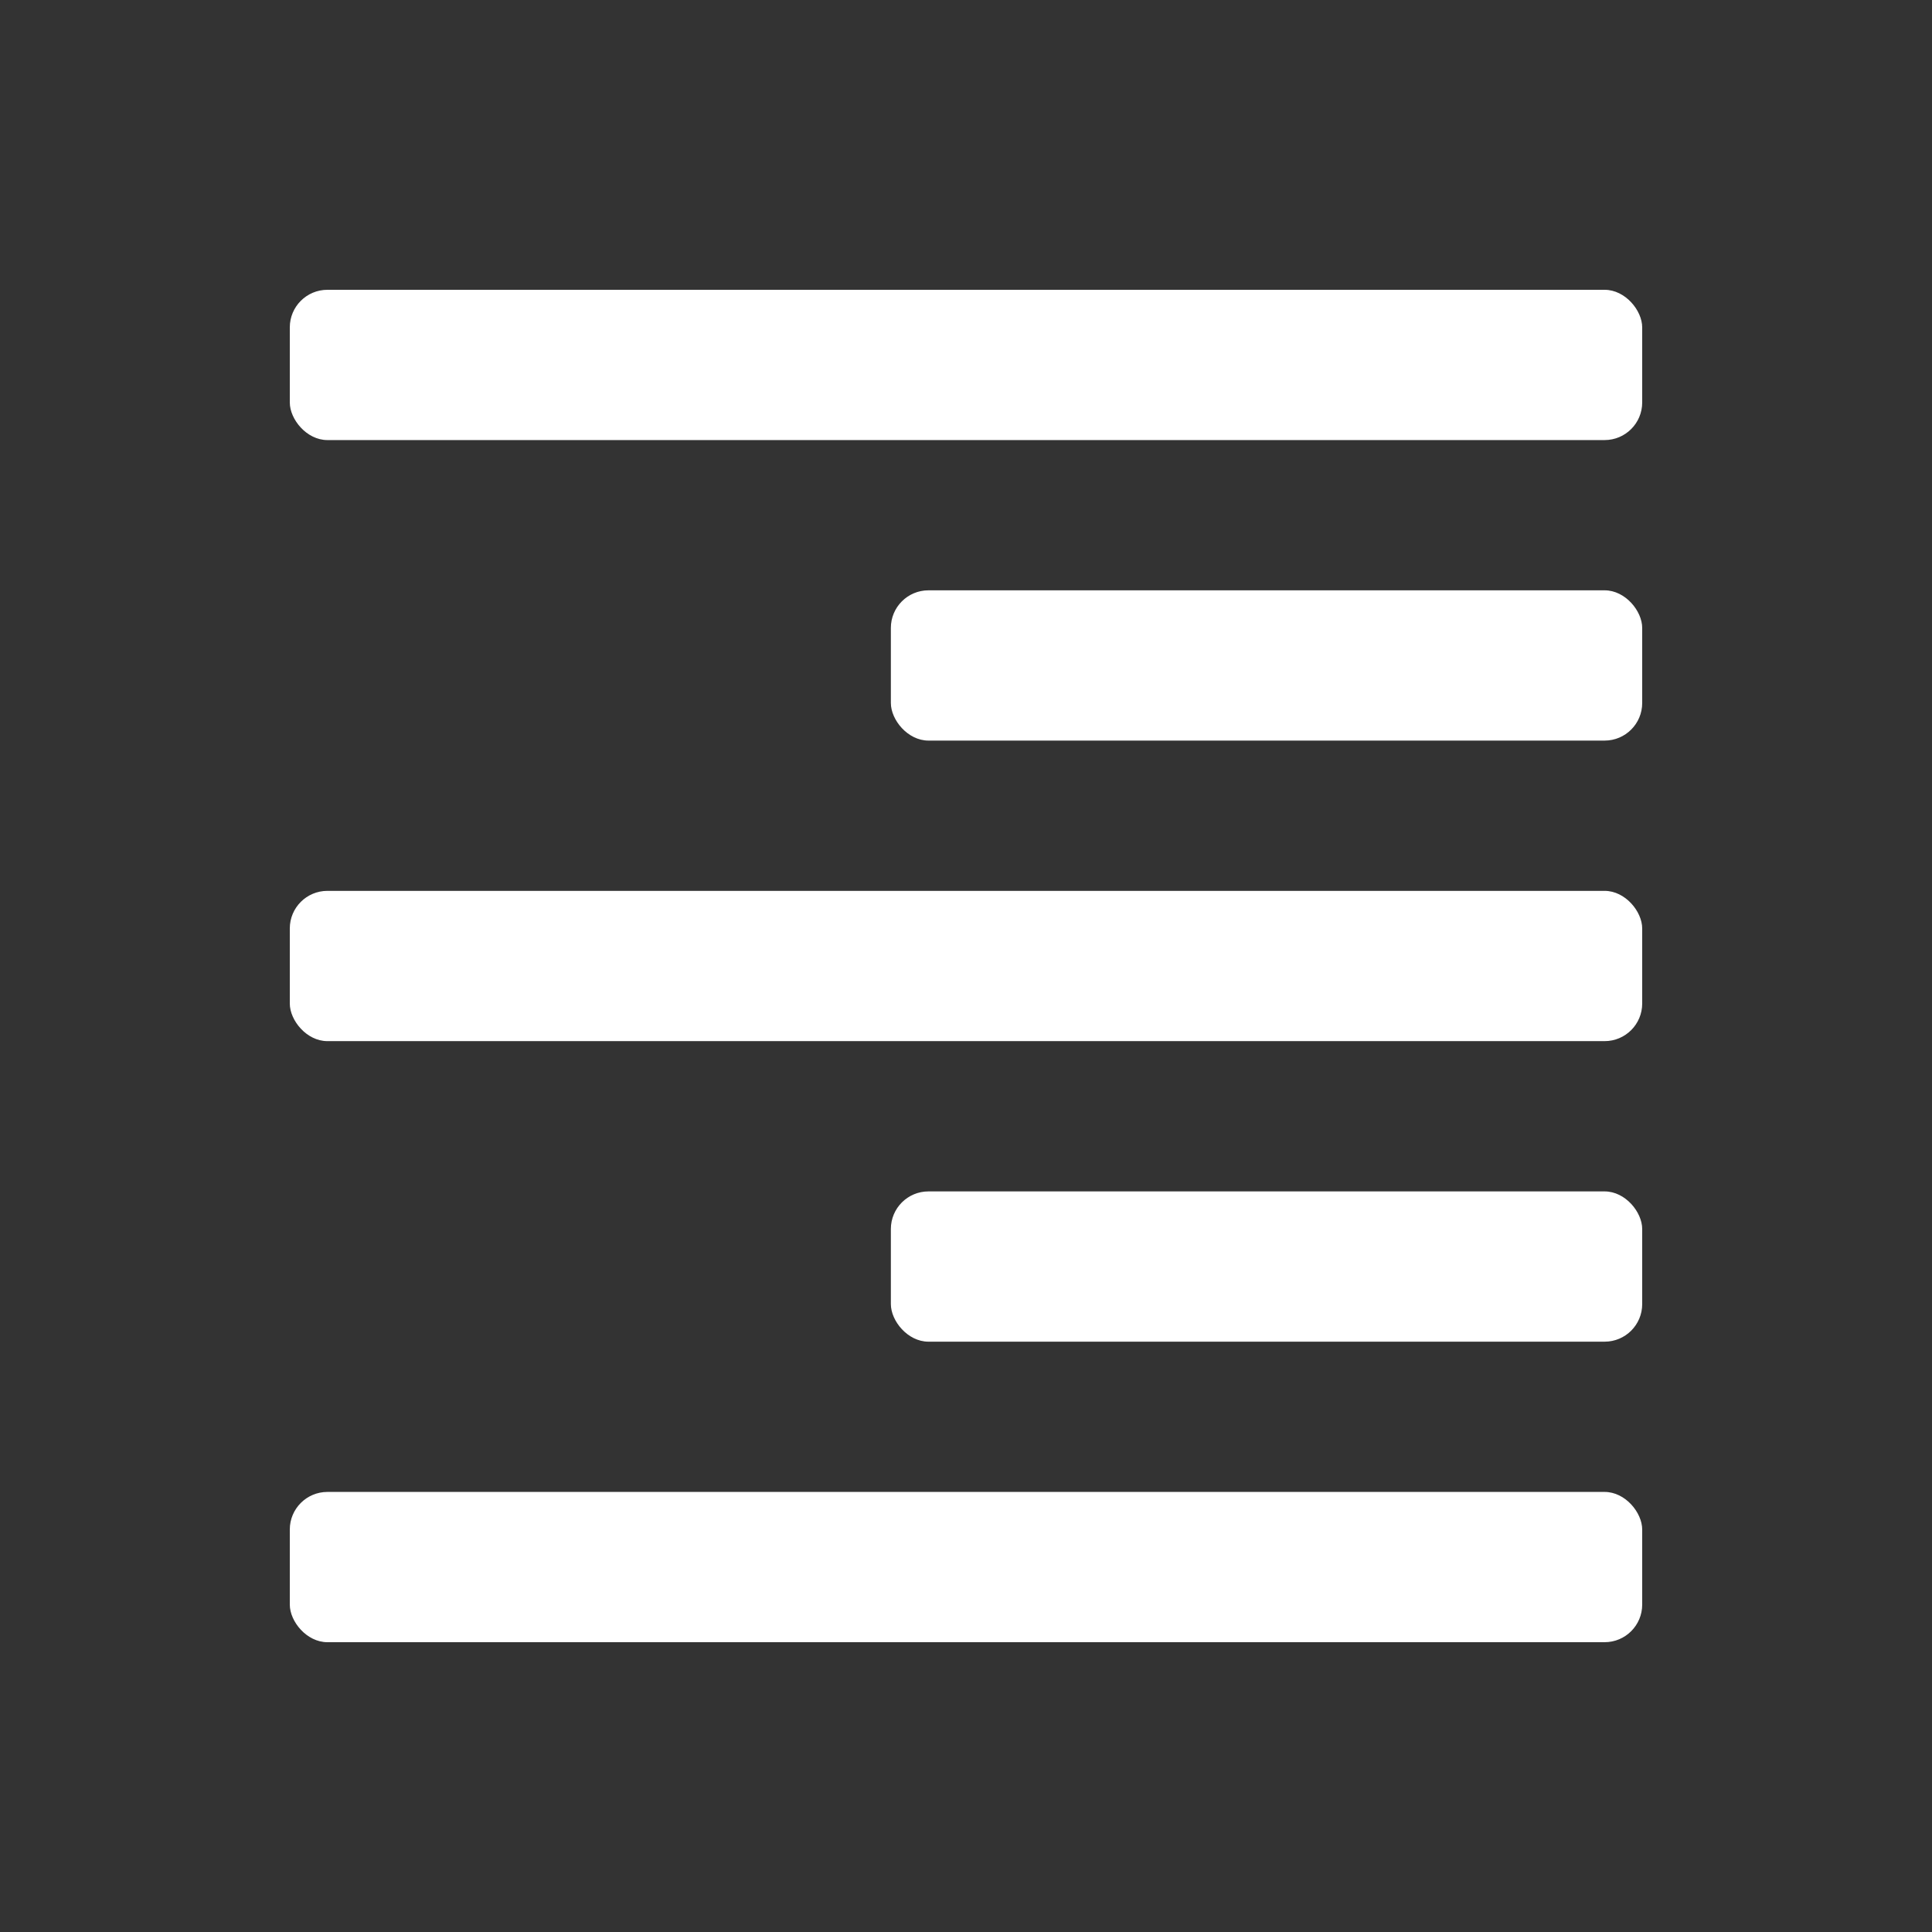 <svg id="main" xmlns="http://www.w3.org/2000/svg" viewBox="0 0 1000 1000"><rect x="0" y="0" width="1000" height="1000" fill="#333333" stroke="none"/><defs><style>.cls-1,.cls-2{fill:#fff;}.cls-1{opacity:0;}</style></defs><title>align_right_w</title><rect id="frame" class="cls-1" width="1000" height="1000"/><rect class="cls-2" x="461.11" y="616.67" width="388.89" height="77.78" rx="19.46"/><rect class="cls-2" x="150" y="772.22" width="700" height="77.78" rx="19.46"/><rect class="cls-2" x="150" y="461.11" width="700" height="77.78" rx="19.46"/><rect class="cls-2" x="461.11" y="305.55" width="388.89" height="77.78" rx="19.46"/><rect class="cls-2" x="150" y="150" width="700" height="77.78" rx="19.46"/></svg>